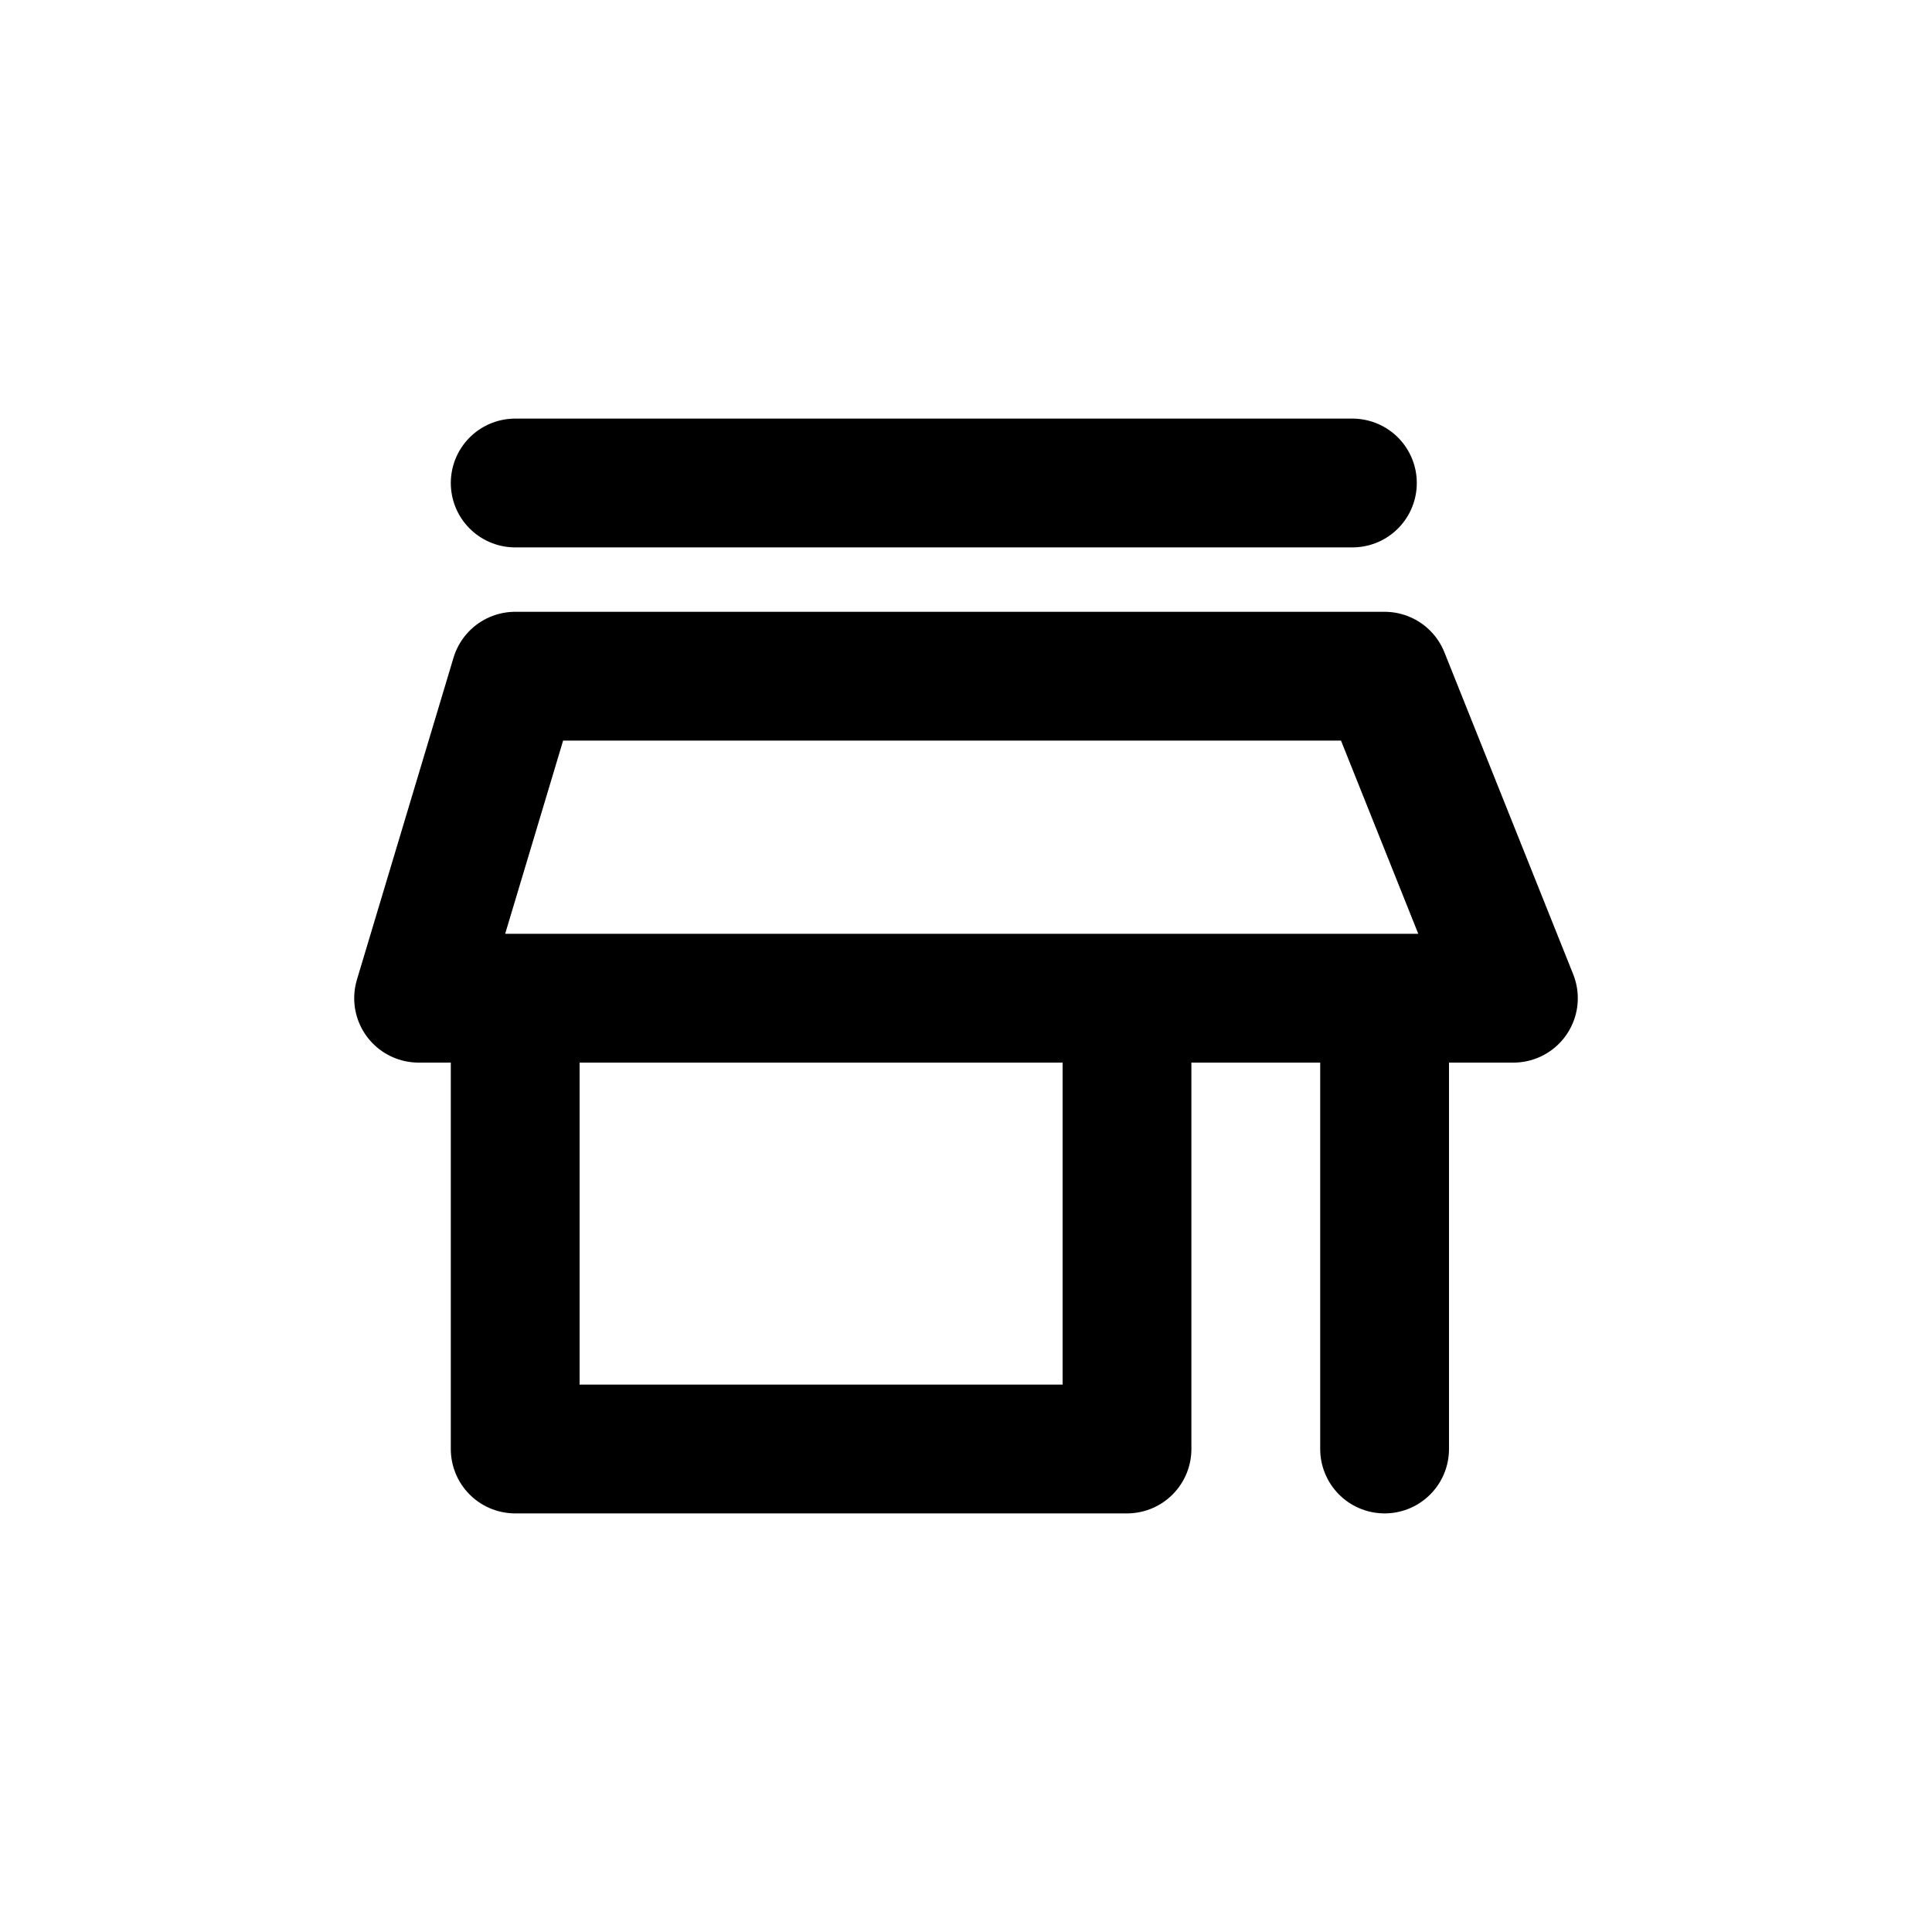 <svg width="30" height="30" viewBox="0 0 30 30" fill="none" xmlns="http://www.w3.org/2000/svg">
<path d="M8 15.5H6.5L8 10.5H21.5L23.5 15.5H21.5M8 15.5V22.5H17.5V15.5M8 15.5H17.5M17.5 15.5H21.5M21.5 15.5V22.5M8 7.5H21" stroke="black" stroke-width="2" stroke-linecap="round" stroke-linejoin="round"/>
</svg>
